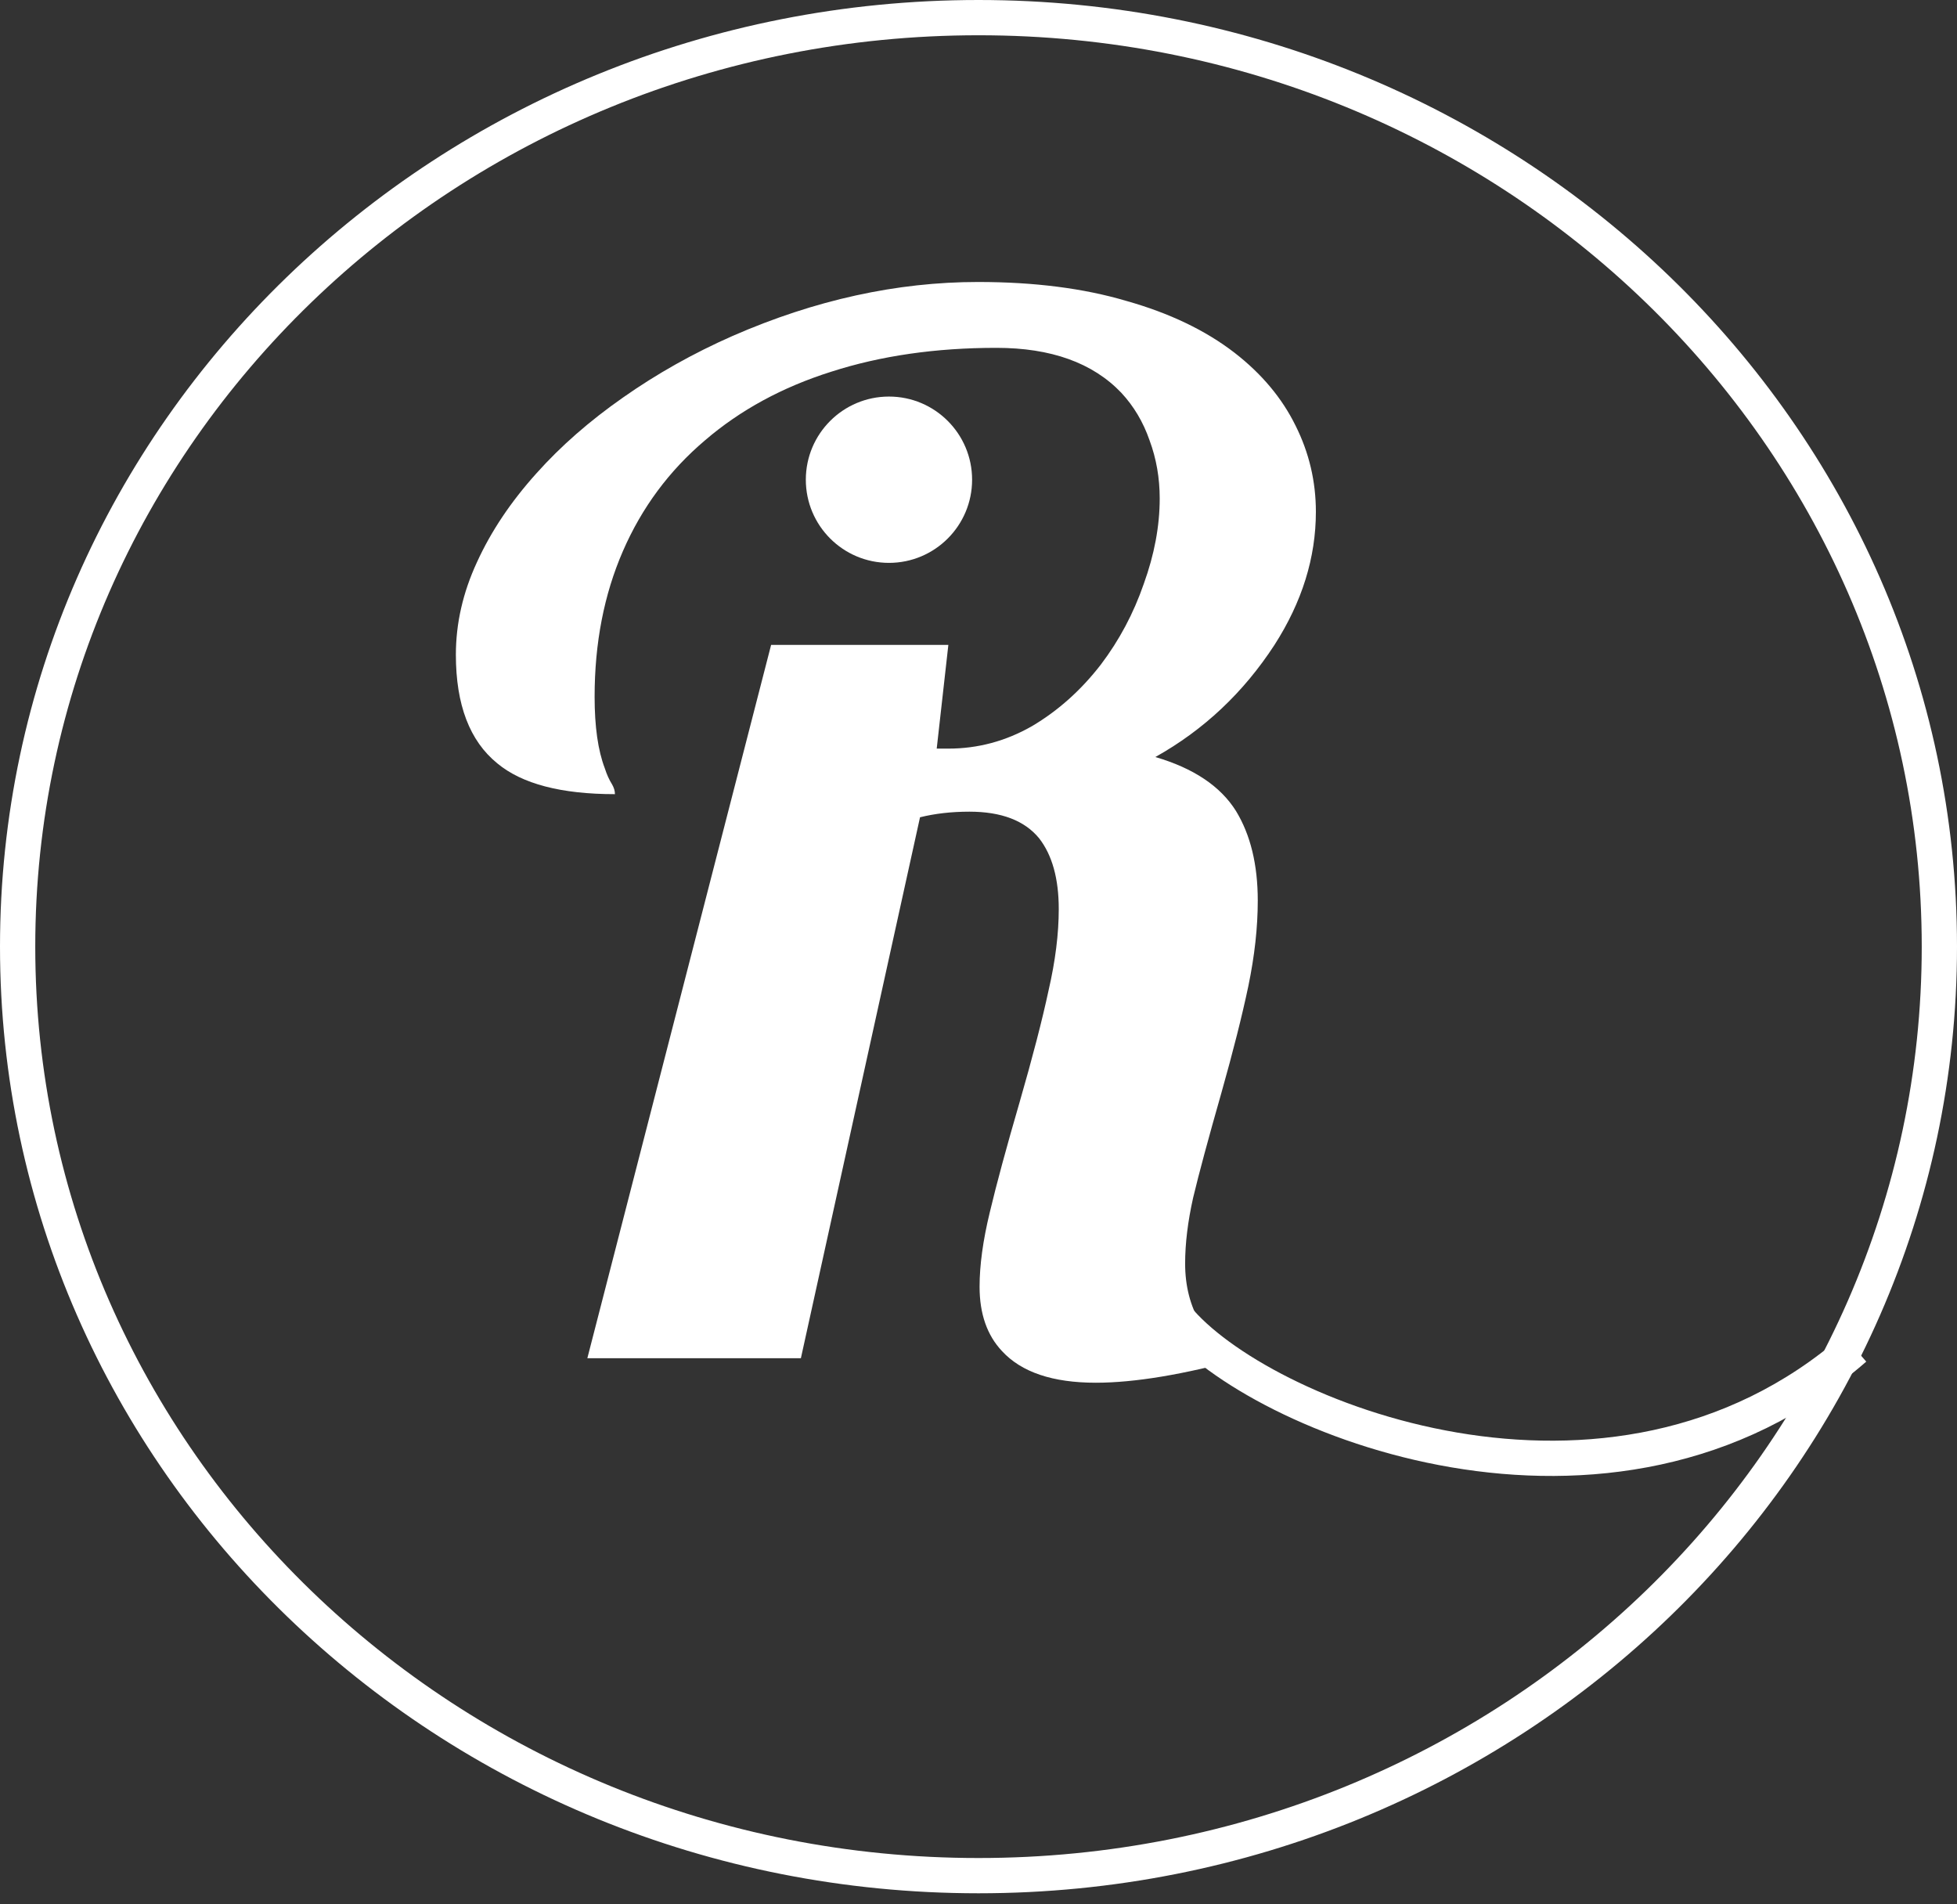 <svg width="111" height="108" viewBox="0 0 111 108" fill="none" xmlns="http://www.w3.org/2000/svg">
<rect x="0" y="0" width="111" height="108" fill="#333333" stroke="none"/>
<path d="M110 53.686C110 82.753 85.631 106.373 55.5 106.373C25.369 106.373 1 82.753 1 53.686C1 24.619 25.369 1 55.5 1C85.631 1 110 24.619 110 53.686Z" stroke="white" stroke-width="2"/>
<path d="M66.745 74.725C71.299 80.323 91.336 88.558 105.196 76.467" stroke="white" stroke-width="2"/>
<path d="M62.153 78.418C59.709 78.418 57.937 77.821 56.838 76.629C55.987 75.729 55.561 74.51 55.561 72.974C55.561 71.755 55.753 70.351 56.138 68.762C56.522 67.146 57.086 65.066 57.827 62.523C58.569 59.953 59.118 57.834 59.475 56.165C59.86 54.496 60.052 52.96 60.052 51.556C60.052 49.834 59.681 48.496 58.939 47.542C58.115 46.536 56.797 46.032 54.984 46.032C53.968 46.032 53.034 46.139 52.183 46.35L45.426 77.027H33.314L43.737 36.575H53.79L53.13 42.456H53.79C55.465 42.456 57.044 42.032 58.528 41.185C60.011 40.31 61.315 39.145 62.441 37.688C63.485 36.31 64.295 34.787 64.872 33.118C65.476 31.449 65.778 29.833 65.778 28.27C65.778 27.105 65.586 26.006 65.202 24.972C64.845 23.939 64.309 23.038 63.595 22.27C61.974 20.575 59.612 19.727 56.509 19.727C53.075 19.727 49.958 20.177 47.157 21.078C44.383 21.952 41.993 23.25 39.988 24.972C37.956 26.694 36.404 28.787 35.333 31.251C34.261 33.714 33.726 36.469 33.726 39.516C33.726 41.211 33.918 42.562 34.303 43.569C34.412 43.913 34.55 44.218 34.715 44.483C34.824 44.668 34.879 44.854 34.879 45.039C31.831 45.039 29.606 44.456 28.205 43.291C26.64 42.019 25.857 39.966 25.857 37.132C25.857 35.357 26.255 33.608 27.052 31.886C27.848 30.138 28.974 28.456 30.43 26.84C31.803 25.303 33.437 23.873 35.333 22.548C37.255 21.197 39.329 20.032 41.553 19.052C46.223 17.012 50.864 15.992 55.479 15.992C58.665 15.992 61.466 16.35 63.883 17.065C66.328 17.754 68.374 18.734 70.022 20.005C71.56 21.197 72.714 22.575 73.483 24.138C74.252 25.674 74.636 27.303 74.636 29.025C74.636 31.622 73.853 34.138 72.288 36.575C70.53 39.277 68.278 41.397 65.531 42.933C67.701 43.569 69.225 44.589 70.104 45.993C70.928 47.344 71.34 49.039 71.34 51.079C71.34 52.589 71.162 54.205 70.805 55.927C70.448 57.622 69.939 59.636 69.28 61.967C68.539 64.563 68.003 66.55 67.674 67.927C67.371 69.278 67.22 70.523 67.22 71.662C67.22 72.934 67.509 74.06 68.086 75.04C68.69 75.994 69.5 76.656 70.516 77.027C67.138 77.954 64.35 78.418 62.153 78.418Z" fill="white"/>
<path d="M55.137 27.206C55.137 29.81 53.026 31.922 50.422 31.922C47.817 31.922 45.706 29.81 45.706 27.206C45.706 24.602 47.817 22.49 50.422 22.49C53.026 22.49 55.137 24.602 55.137 27.206Z" fill="white"/>
</svg>
